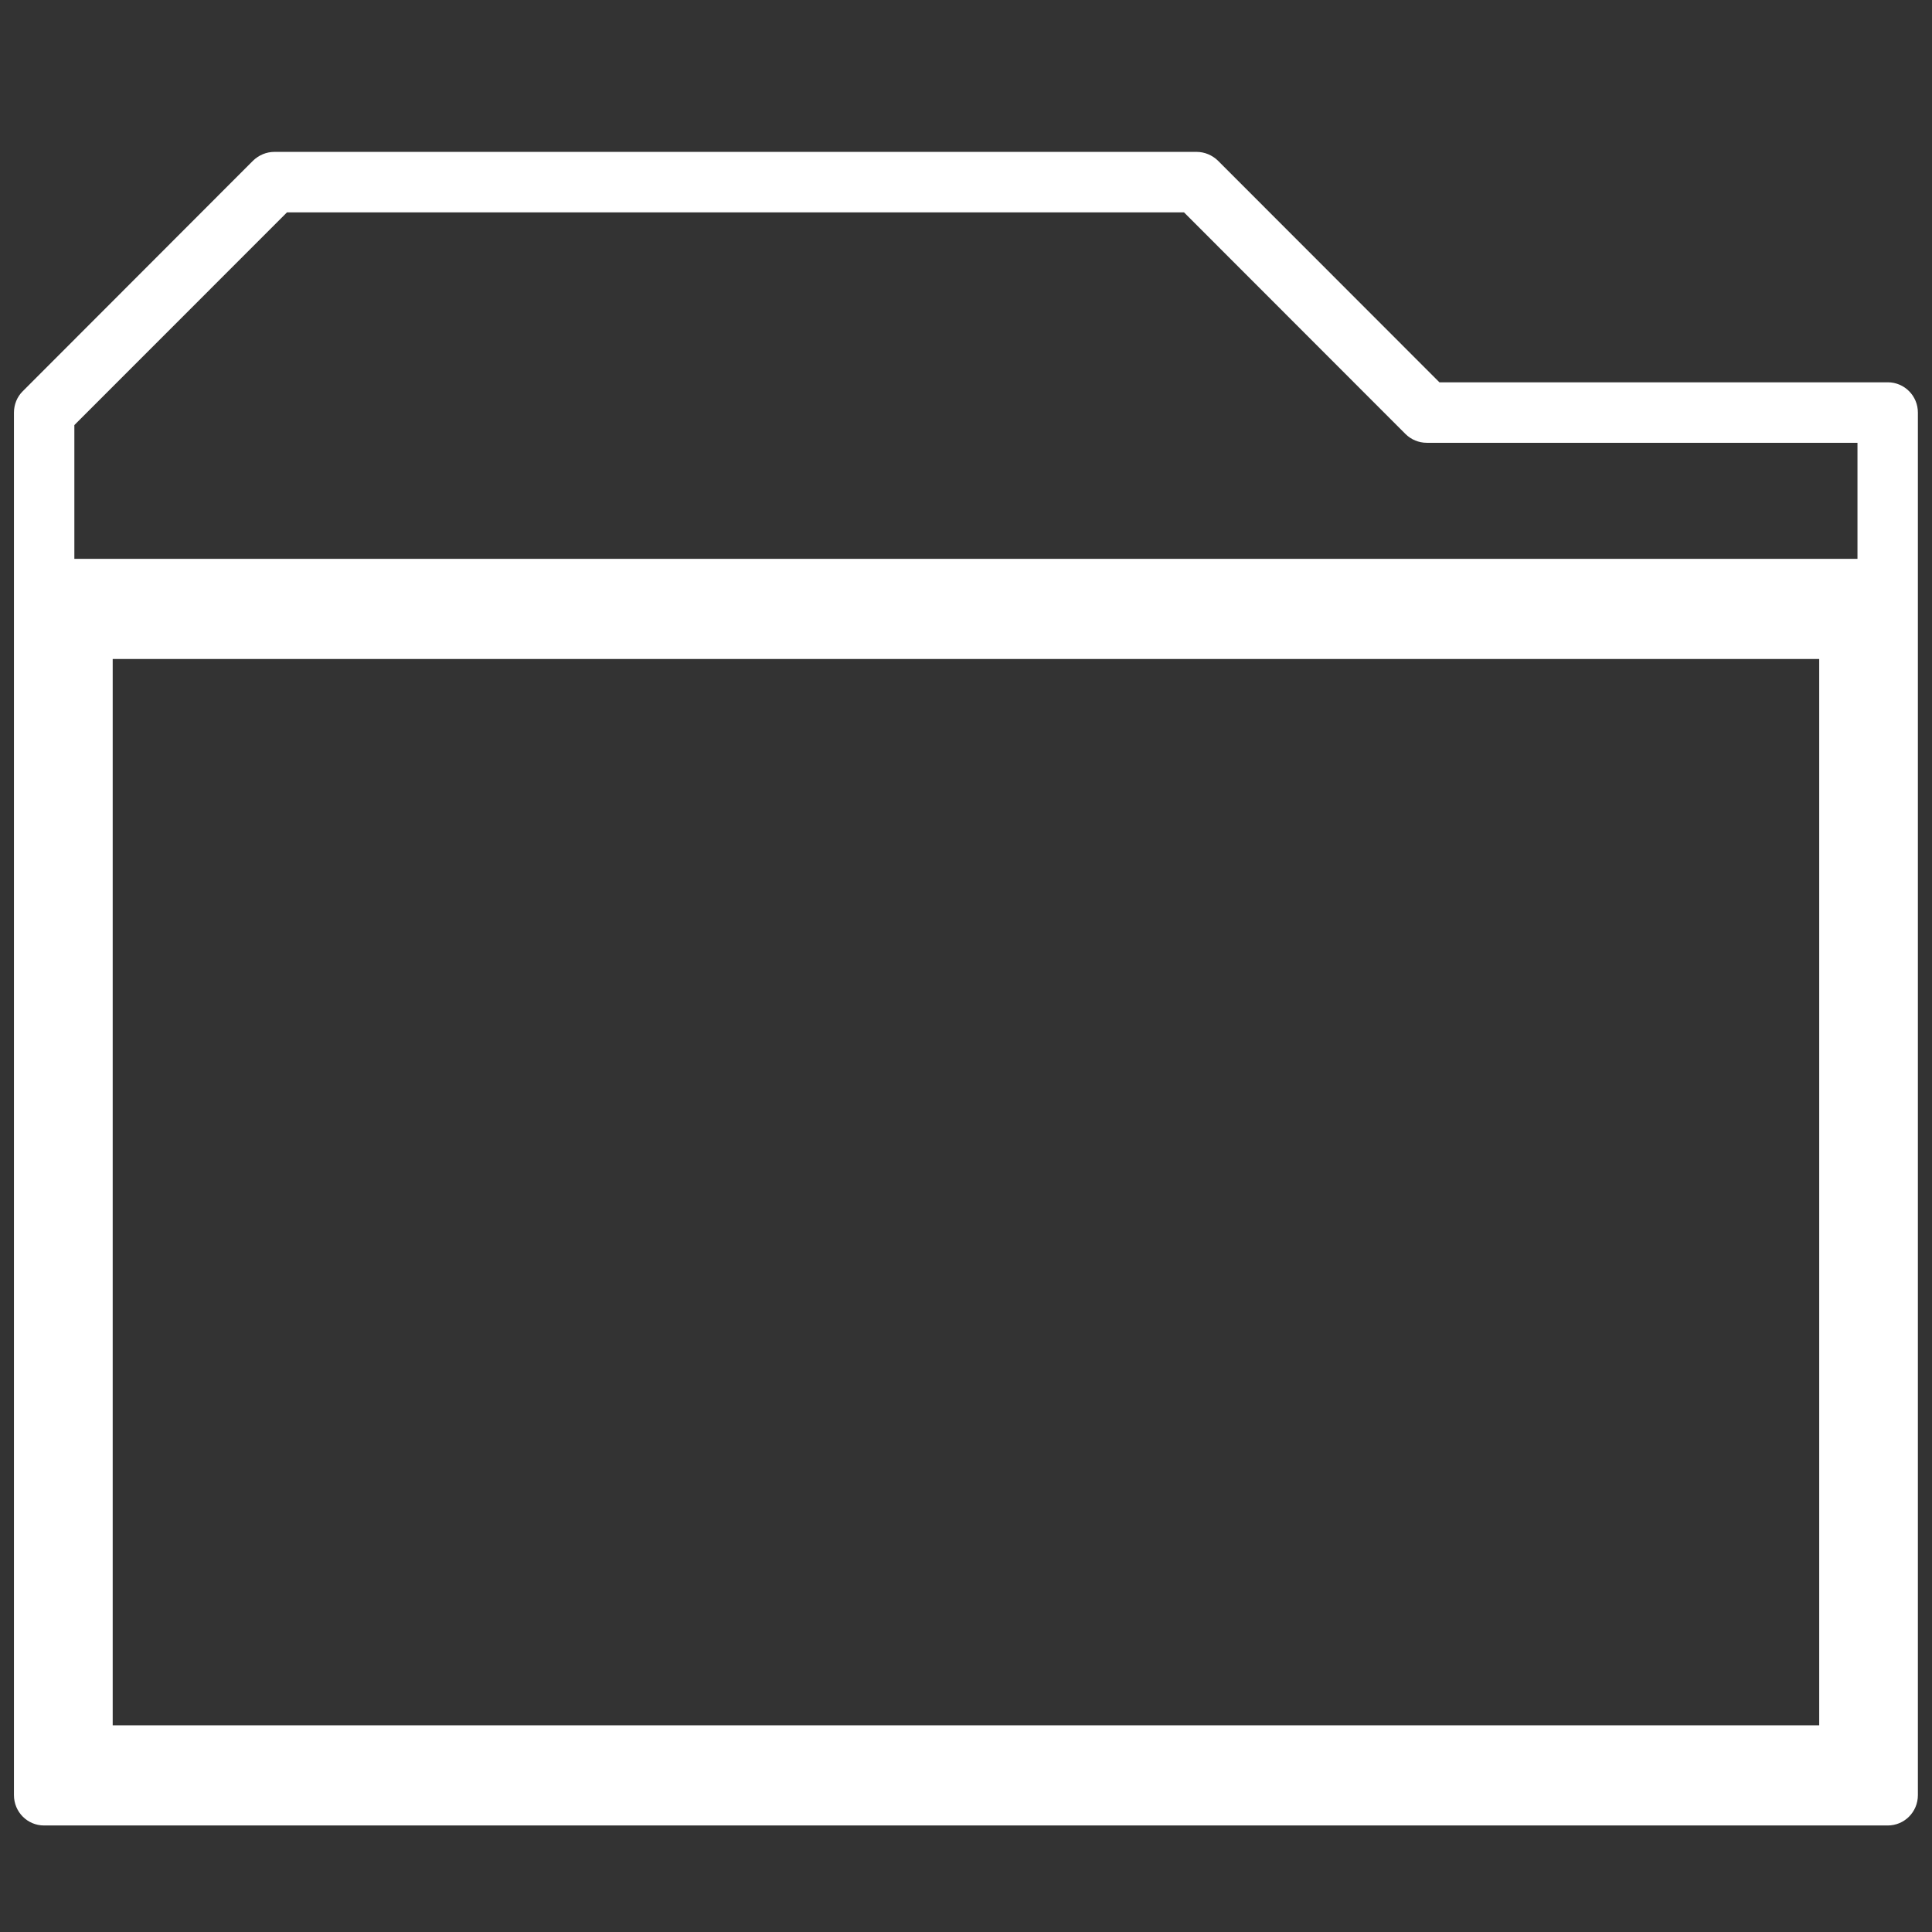 <?xml version="1.0" encoding="utf-8"?>
<!-- Generator: Adobe Illustrator 16.0.0, SVG Export Plug-In . SVG Version: 6.00 Build 0)  -->
<!DOCTYPE svg PUBLIC "-//W3C//DTD SVG 1.0//EN" "http://www.w3.org/TR/2001/REC-SVG-20010904/DTD/svg10.dtd">
<svg version="1.0" xmlns="http://www.w3.org/2000/svg" xmlns:xlink="http://www.w3.org/1999/xlink" x="0px" y="0px"
	 width="23.125px" height="23.129px" viewBox="0 0 23.125 23.129" enable-background="new 0 0 23.125 23.129" xml:space="preserve">
<rect x="0" y="0" width="23.125" height="23.129" fill="#333333" stroke="none"/>
<g id="Layer_1">
	<path fill="#FFFFFF" d="M22.596,4.576h-5.367l-2.65-2.652c-0.068-0.067-0.161-0.106-0.257-0.106H3.285
		c-0.097,0-0.188,0.039-0.257,0.106L0.272,4.683C0.204,4.75,0.167,4.843,0.167,4.939v16.548c0,0.201,0.161,0.363,0.36,0.363h22.068
		c0.2,0,0.361-0.162,0.361-0.363V4.939C22.957,4.74,22.796,4.576,22.596,4.576z M21.774,20.651H1.349V7.888h20.426V20.651z
		 M22.233,6.689H0.89V5.088l2.545-2.546h10.737l2.65,2.652C16.89,5.262,16.982,5.3,17.078,5.3h5.155V6.689z"/>
</g>
</svg>
